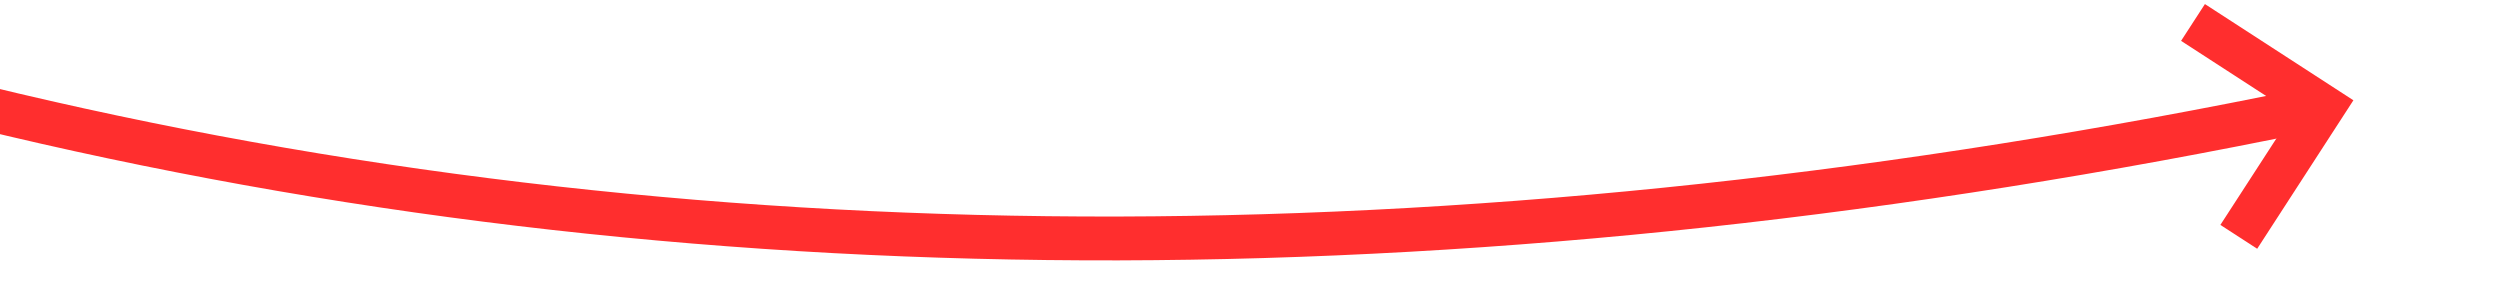 ﻿<?xml version="1.0" encoding="utf-8"?>
<svg version="1.1" xmlns:xlink="http://www.w3.org/1999/xlink" width="114px" height="14px" viewBox="866 7540  114 14" xmlns="http://www.w3.org/2000/svg">
  <g transform="matrix(0.225 -0.974 0.974 0.225 -6638.201 6748.638 )">
    <path d="M 938 7397  C 905.394 7460.119  905.114 7526.514  937.159 7596.186  " stroke-width="2" stroke="#ff2e2e" fill="none" />
    <path d="M 938.878 7589.744  L 936.808 7595.451  L 931.101 7593.38  L 930.419 7595.261  L 937.066 7597.672  L 938.006 7598.013  L 938.347 7597.073  L 940.758 7590.426  L 938.878 7589.744  Z " fill-rule="nonzero" fill="#ff2e2e" stroke="none" />
  </g>
</svg>